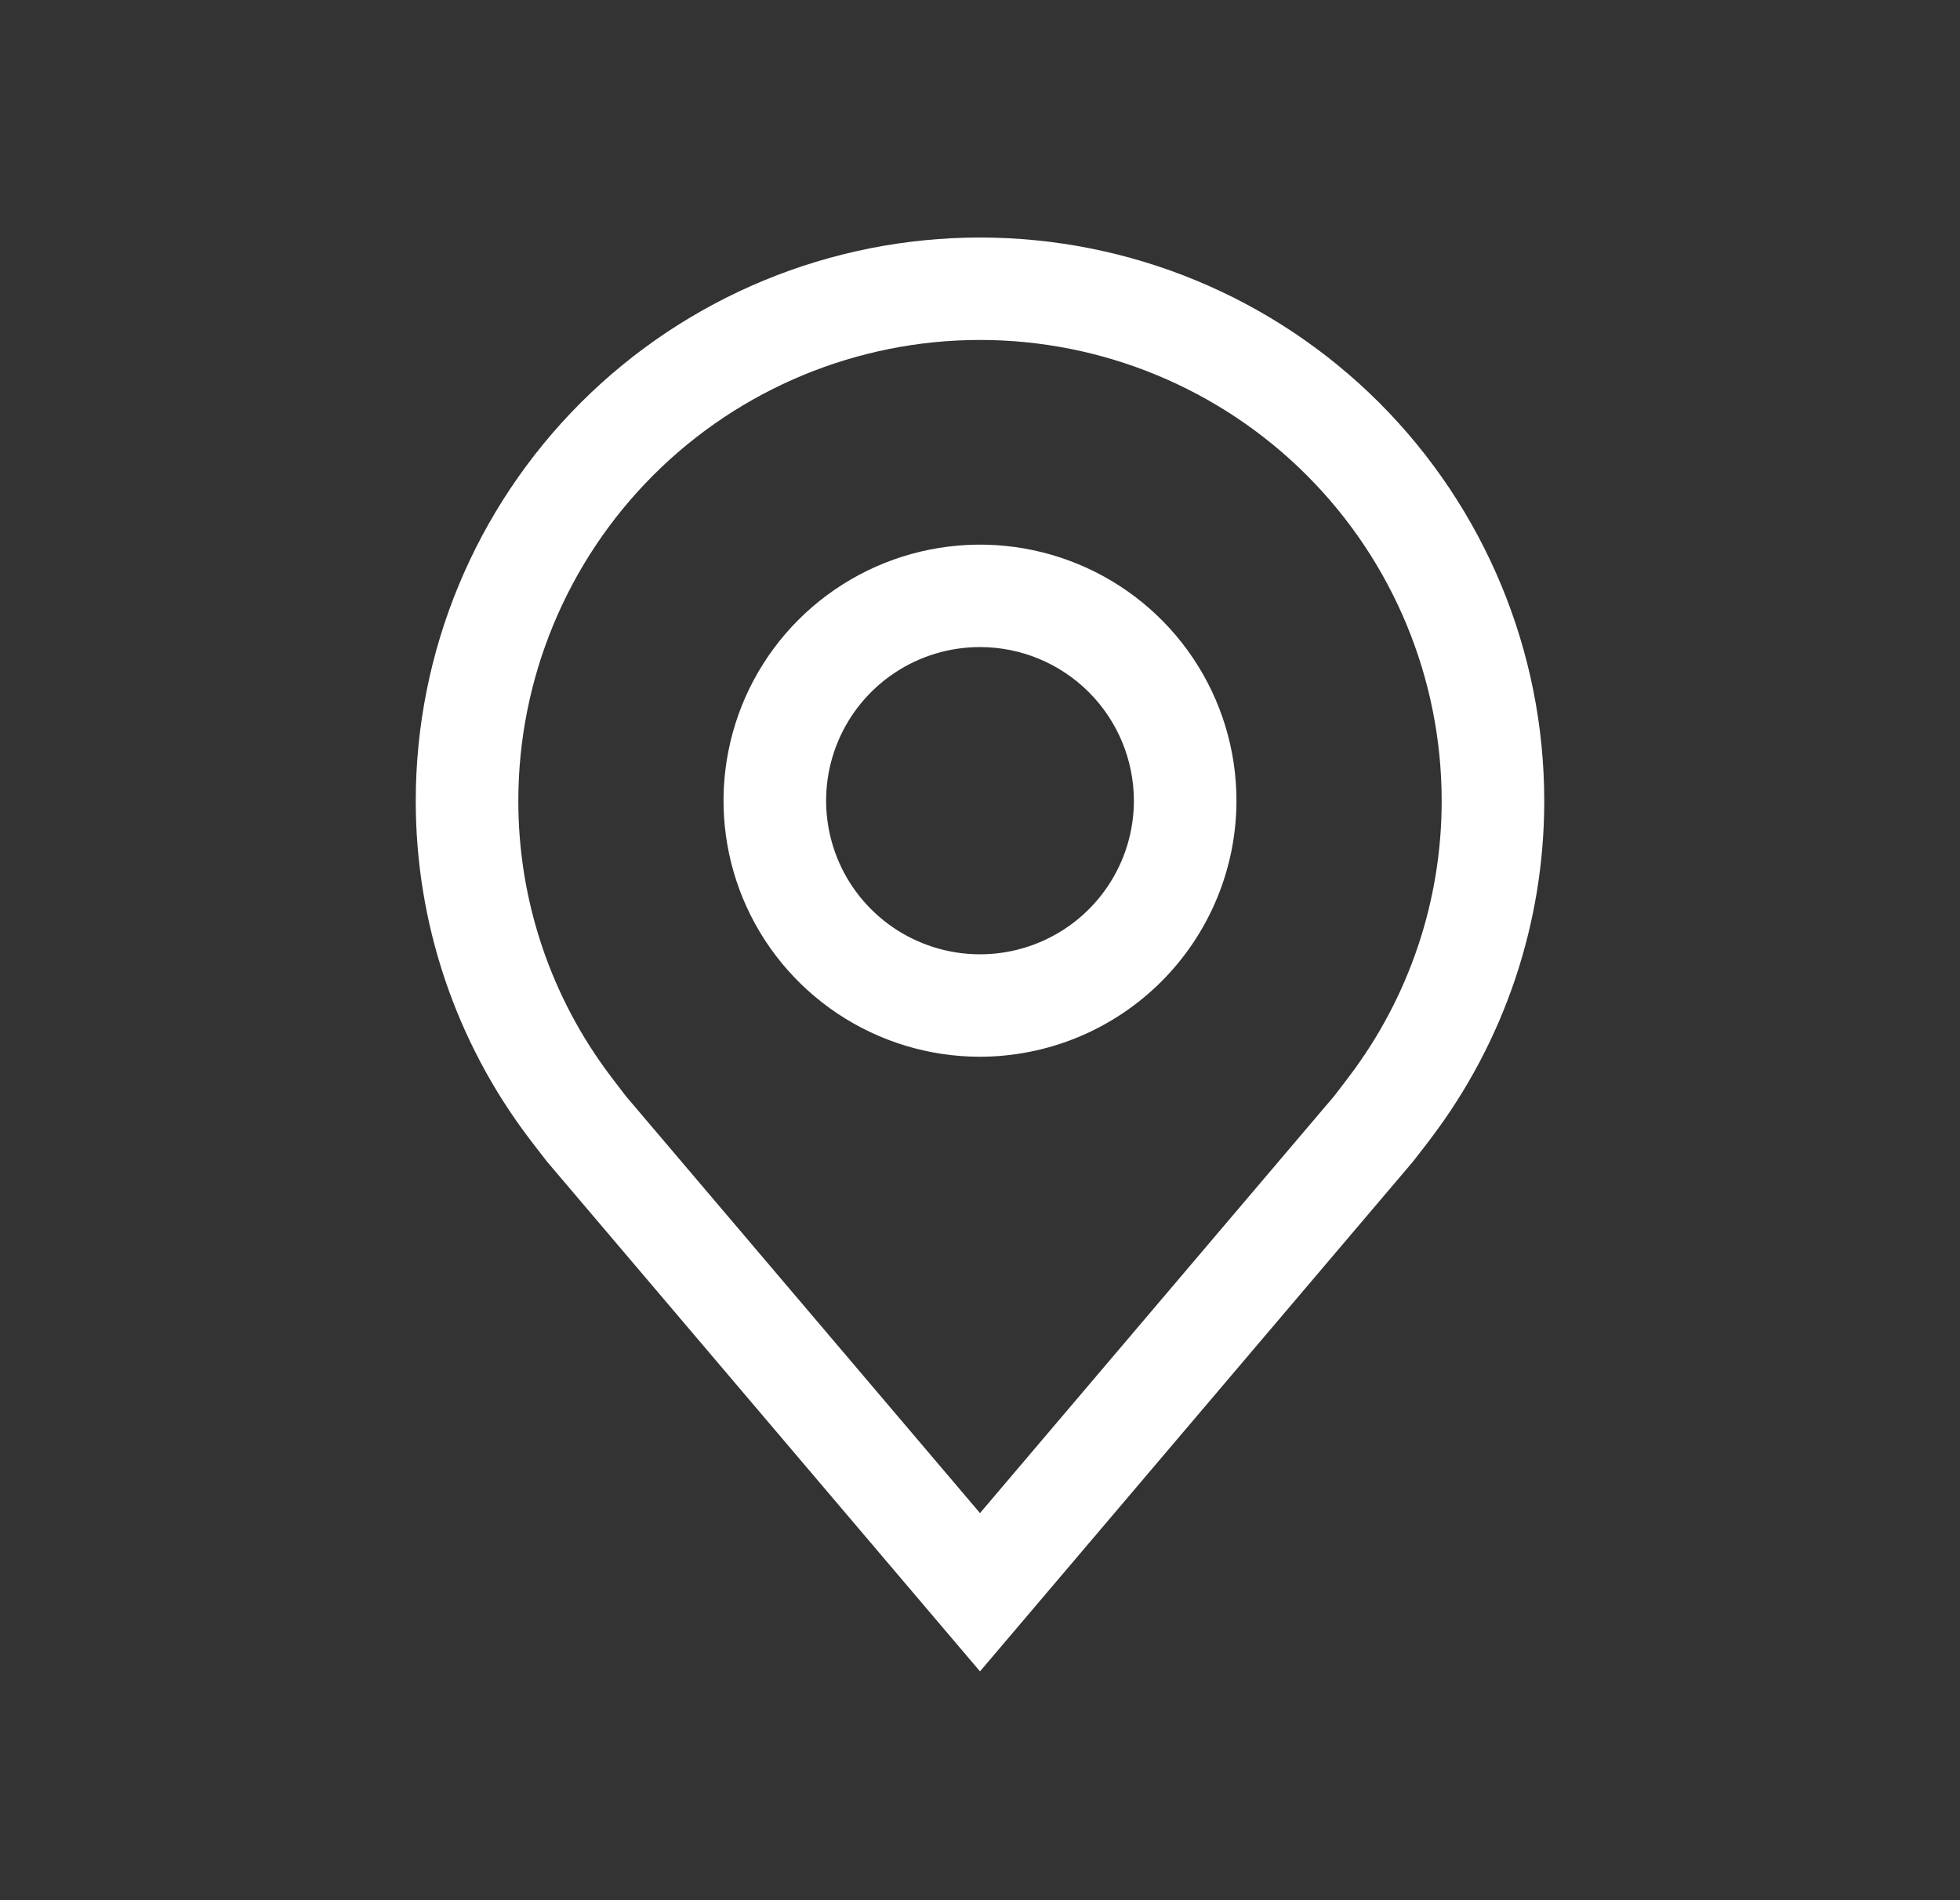 <svg width="33" height="32" viewBox="0 0 33 32" fill="none" xmlns="http://www.w3.org/2000/svg">
<rect x="0" y="0" width="33" height="32" fill="#333333" stroke="none"/>
<path d="M16.5 17.796C15.646 17.796 14.811 17.543 14.101 17.069C13.391 16.595 12.837 15.922 12.51 15.134C12.184 14.346 12.098 13.479 12.265 12.643C12.431 11.806 12.842 11.038 13.446 10.435C14.05 9.832 14.82 9.421 15.657 9.255C16.495 9.088 17.363 9.174 18.152 9.5C18.941 9.826 19.616 10.379 20.09 11.088C20.565 11.797 20.818 12.631 20.818 13.484C20.817 14.627 20.361 15.723 19.552 16.531C18.742 17.34 17.645 17.794 16.5 17.796ZM16.5 10.897C15.987 10.897 15.486 11.048 15.06 11.333C14.634 11.617 14.302 12.021 14.106 12.494C13.91 12.966 13.859 13.487 13.959 13.989C14.059 14.491 14.305 14.951 14.668 15.313C15.03 15.675 15.492 15.921 15.994 16.021C16.497 16.121 17.018 16.07 17.491 15.874C17.965 15.678 18.369 15.347 18.654 14.921C18.939 14.496 19.091 13.996 19.091 13.484C19.09 12.798 18.817 12.14 18.331 11.655C17.845 11.17 17.187 10.897 16.5 10.897Z" fill="white"/>
<path d="M16.5 28.147L9.214 19.567C9.113 19.438 9.013 19.309 8.914 19.178C7.67 17.541 6.998 15.541 7 13.486C7 10.97 8.001 8.558 9.782 6.778C11.564 4.999 13.98 4 16.5 4C19.02 4 21.436 4.999 23.218 6.778C24.999 8.558 26 10.97 26 13.486C26.002 15.541 25.33 17.539 24.087 19.176L24.086 19.178C24.086 19.178 23.827 19.518 23.788 19.564L16.5 28.147ZM10.293 18.139C10.293 18.139 10.494 18.405 10.54 18.462L16.5 25.481L22.468 18.452C22.506 18.405 22.708 18.137 22.709 18.136C23.725 16.799 24.275 15.165 24.273 13.486C24.273 11.428 23.454 9.454 21.996 7.998C20.538 6.543 18.561 5.725 16.5 5.725C14.438 5.725 12.461 6.543 11.004 7.998C9.546 9.454 8.727 11.428 8.727 13.486C8.725 15.167 9.275 16.801 10.293 18.139Z" fill="white"/>
</svg>
